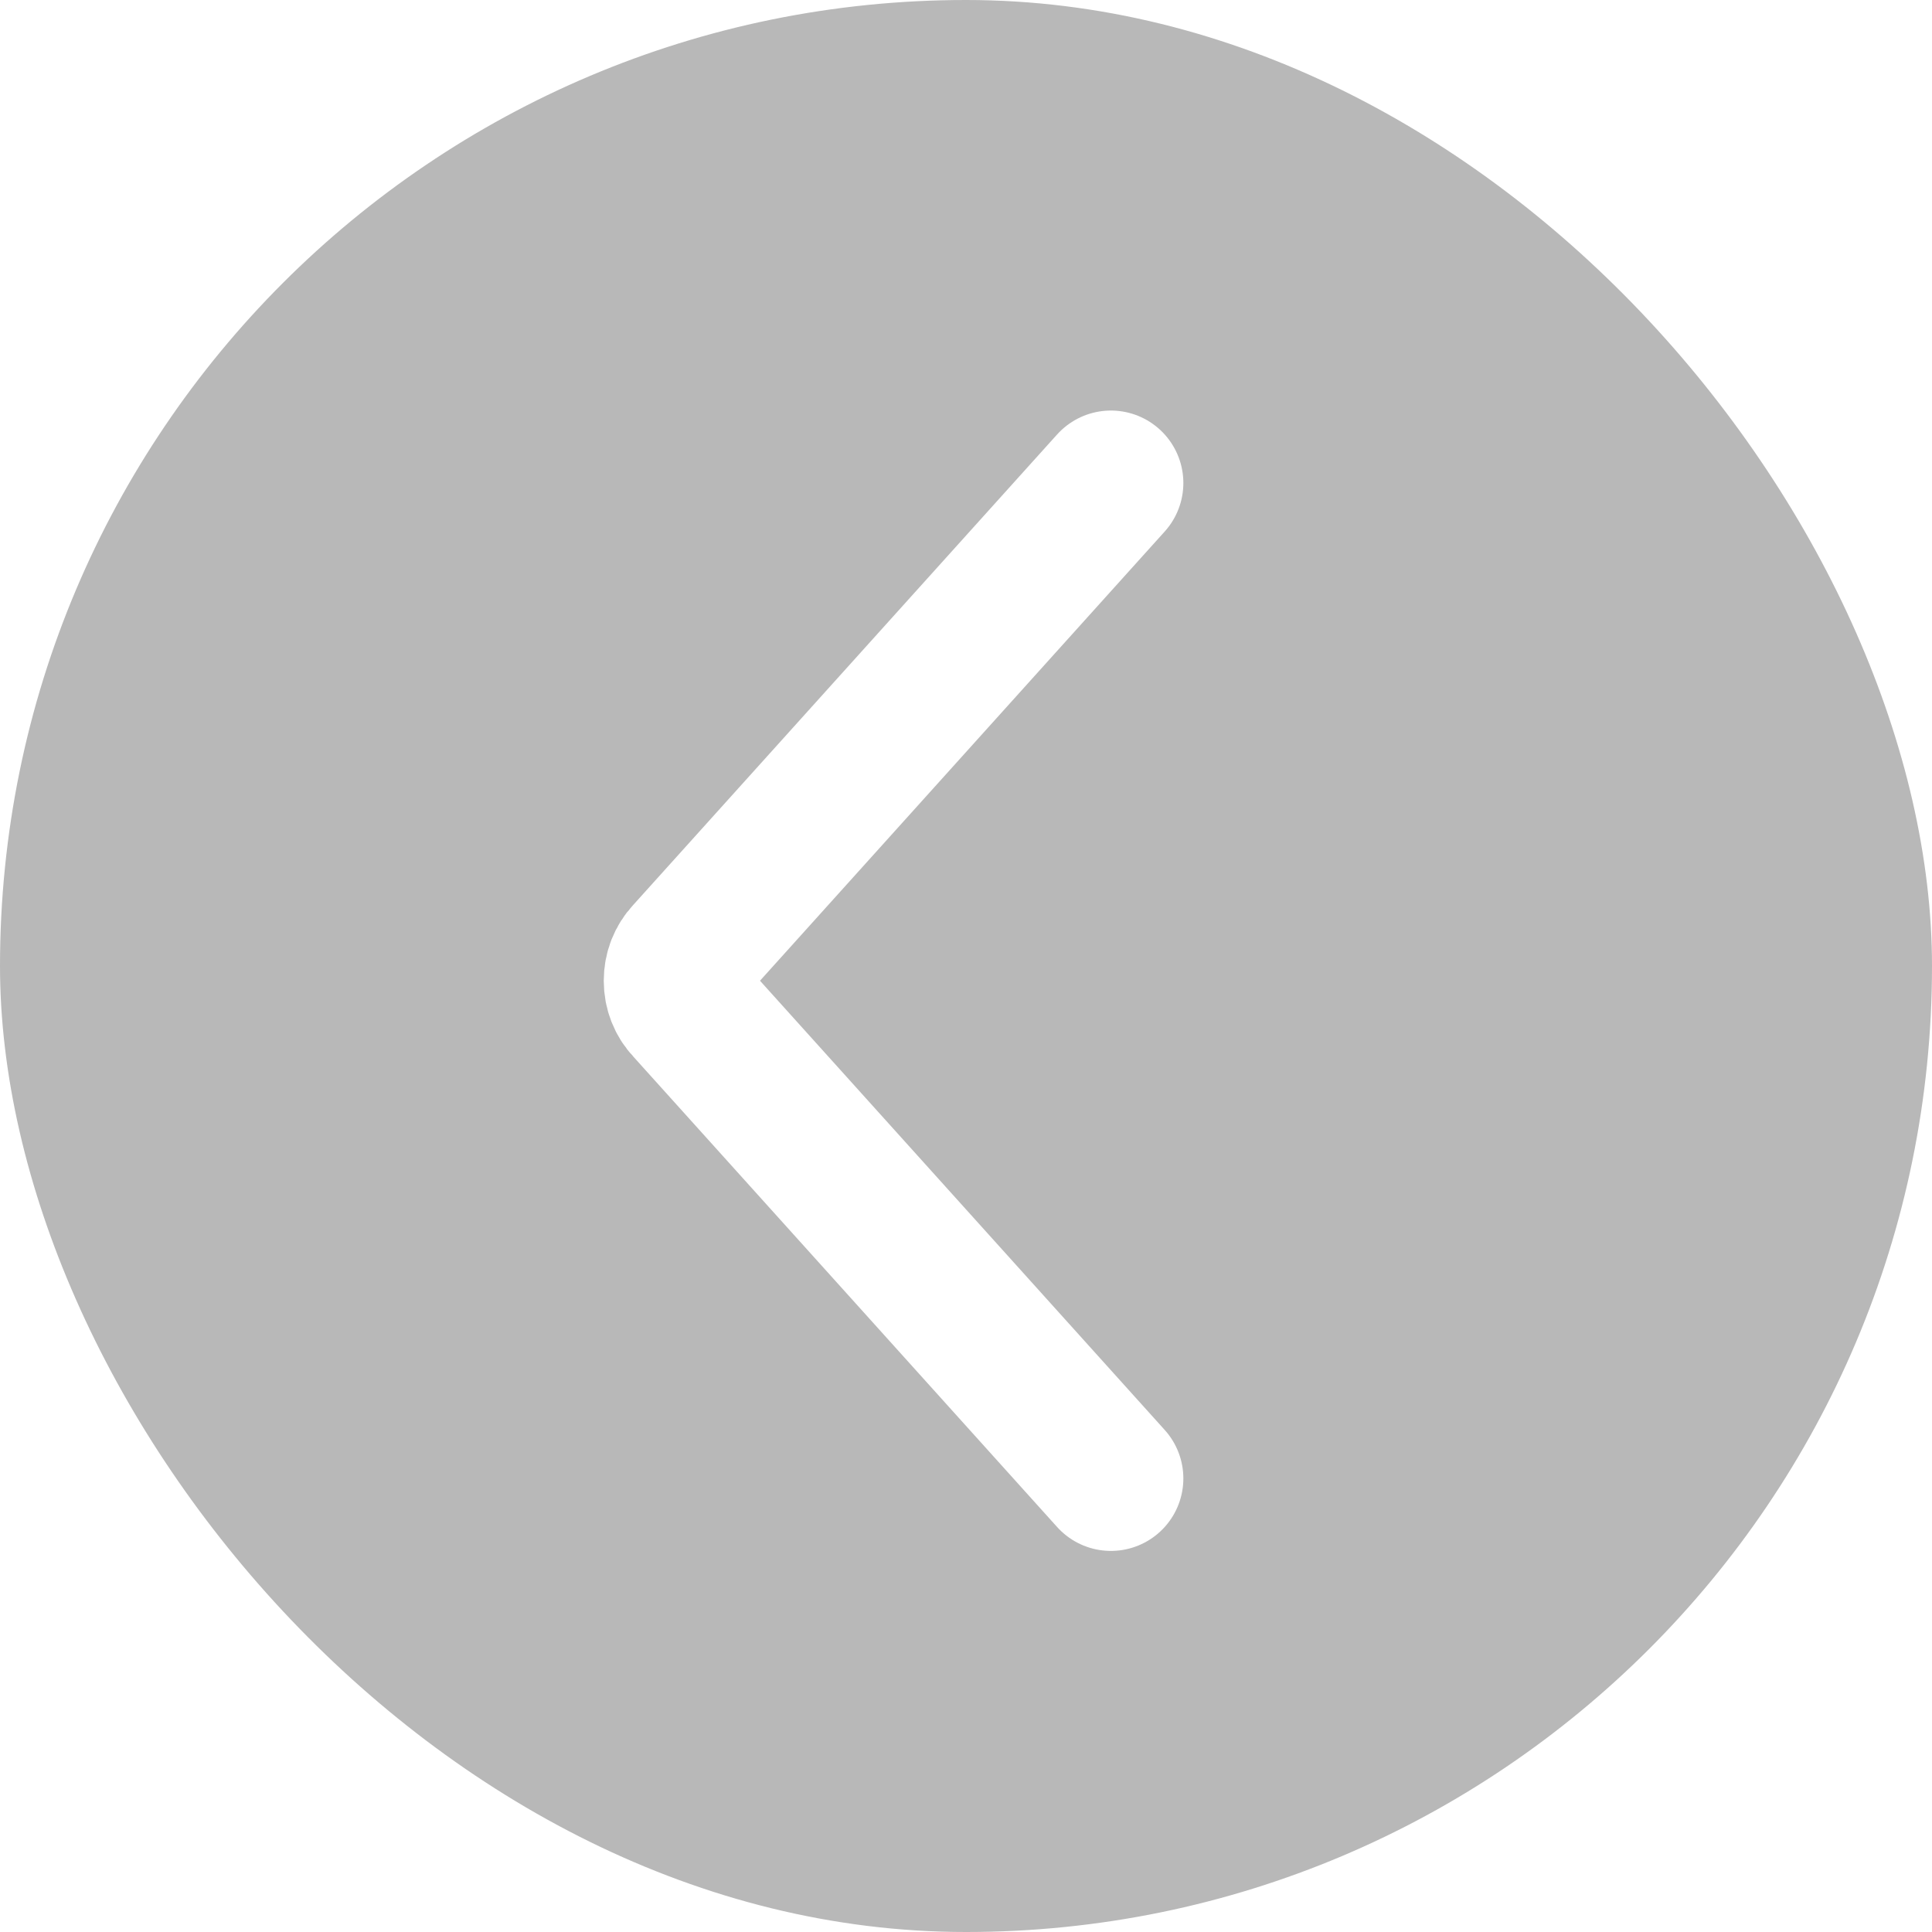 <svg width="40" height="40" viewBox="0 0 40 40" fill="none"
    xmlns="http://www.w3.org/2000/svg">
    <g filter="url(#filter0_b_147_273)">
        <rect width="40" height="40" rx="20" fill="black" fill-opacity="0.28"/>
    </g>
    <path d="M23 10L14.216 19.75C14.148 19.821 14.094 19.907 14.056 20.003C14.019 20.098 14 20.201 14 20.305C14 20.409 14.019 20.512 14.056 20.607C14.094 20.703 14.148 20.789 14.216 20.86L23 30.61" stroke="white" stroke-width="3" stroke-linecap="round" stroke-linejoin="round"/>
    <defs>
        <filter id="filter0_b_147_273" x="-4" y="-4" width="48" height="48" filterUnits="userSpaceOnUse" color-interpolation-filters="sRGB">
            <feFlood flood-opacity="0" result="BackgroundImageFix"/>
            <feGaussianBlur in="BackgroundImageFix" stdDeviation="2"/>
            <feComposite in2="SourceAlpha" operator="in" result="effect1_backgroundBlur_147_273"/>
            <feBlend mode="normal" in="SourceGraphic" in2="effect1_backgroundBlur_147_273" result="shape"/>
        </filter>
    </defs>
</svg>
